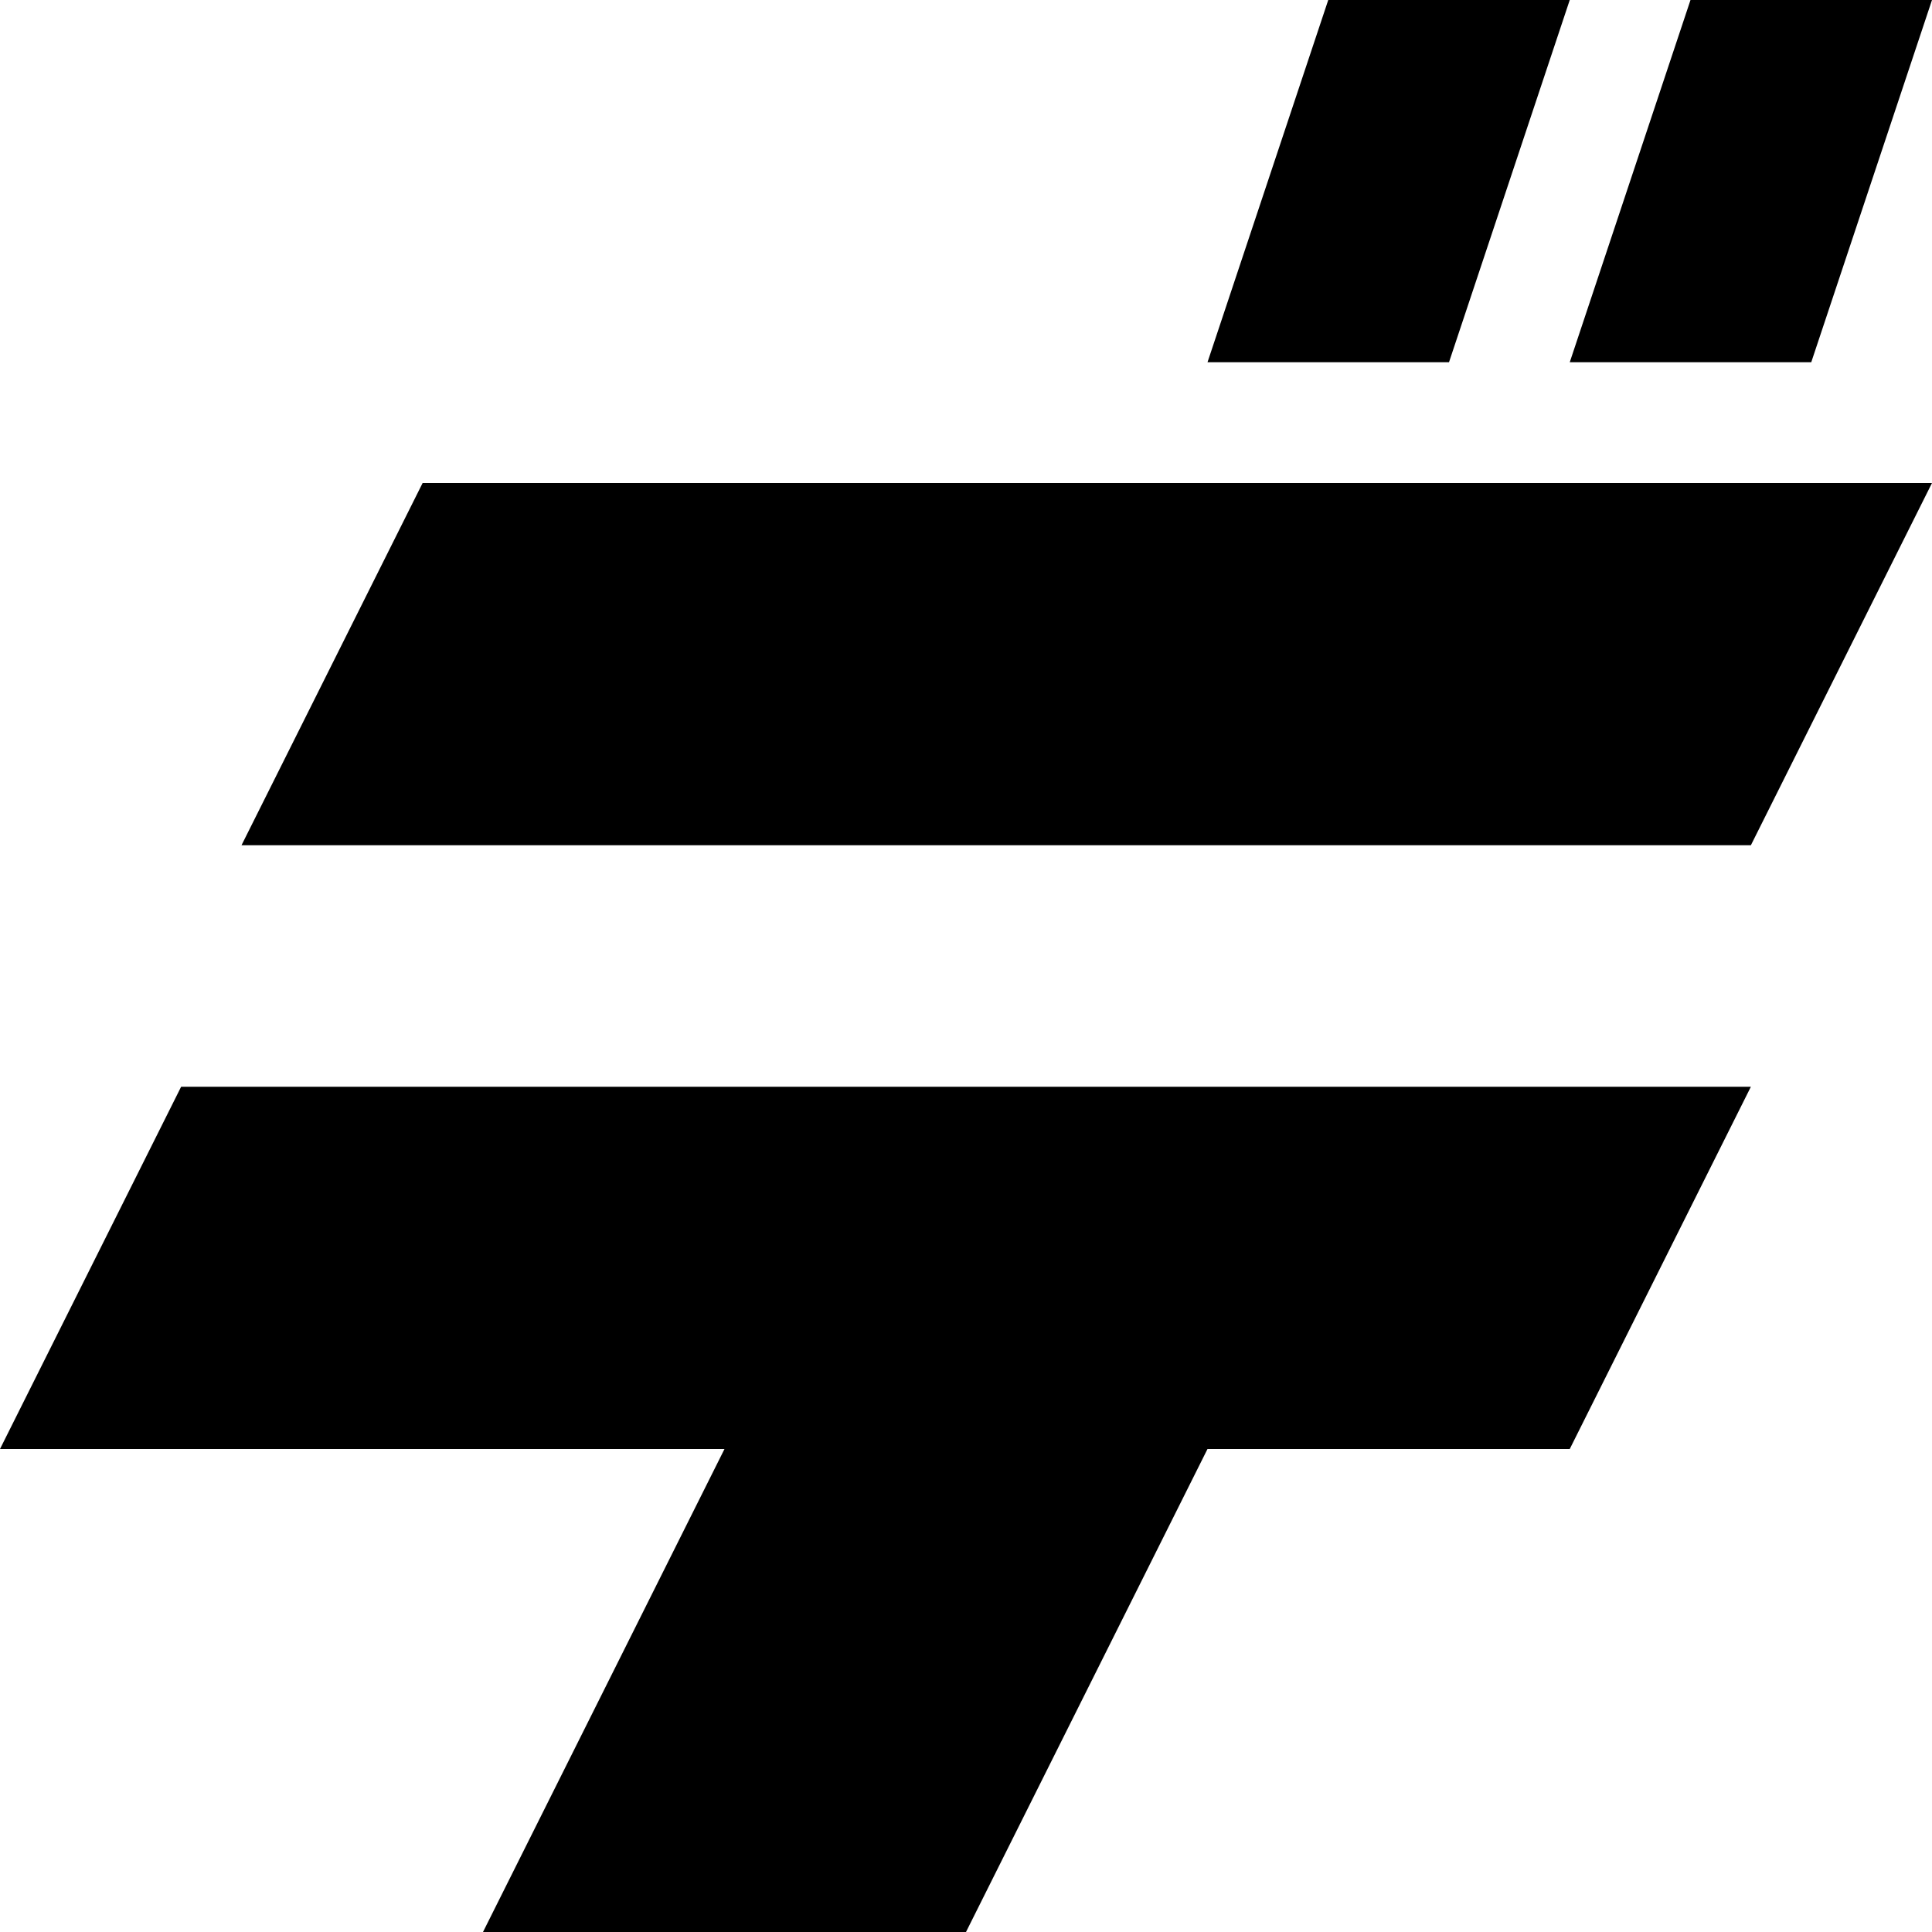 <svg
  xmlns="http://www.w3.org/2000/svg"
  width="16"
  height="16"
  viewBox="0 0 32 32"
>
  <path
    fill="currentColor"
    d="M29 14H4l3-6h25l-3 6zm-3 10h-6l-4 8H8l4-8H0l3-6h26l-3 6zm4-18h-4l2-6h4l-2 6zm-6 0h-4l2-6h4l-2 6z"
  />
</svg>
